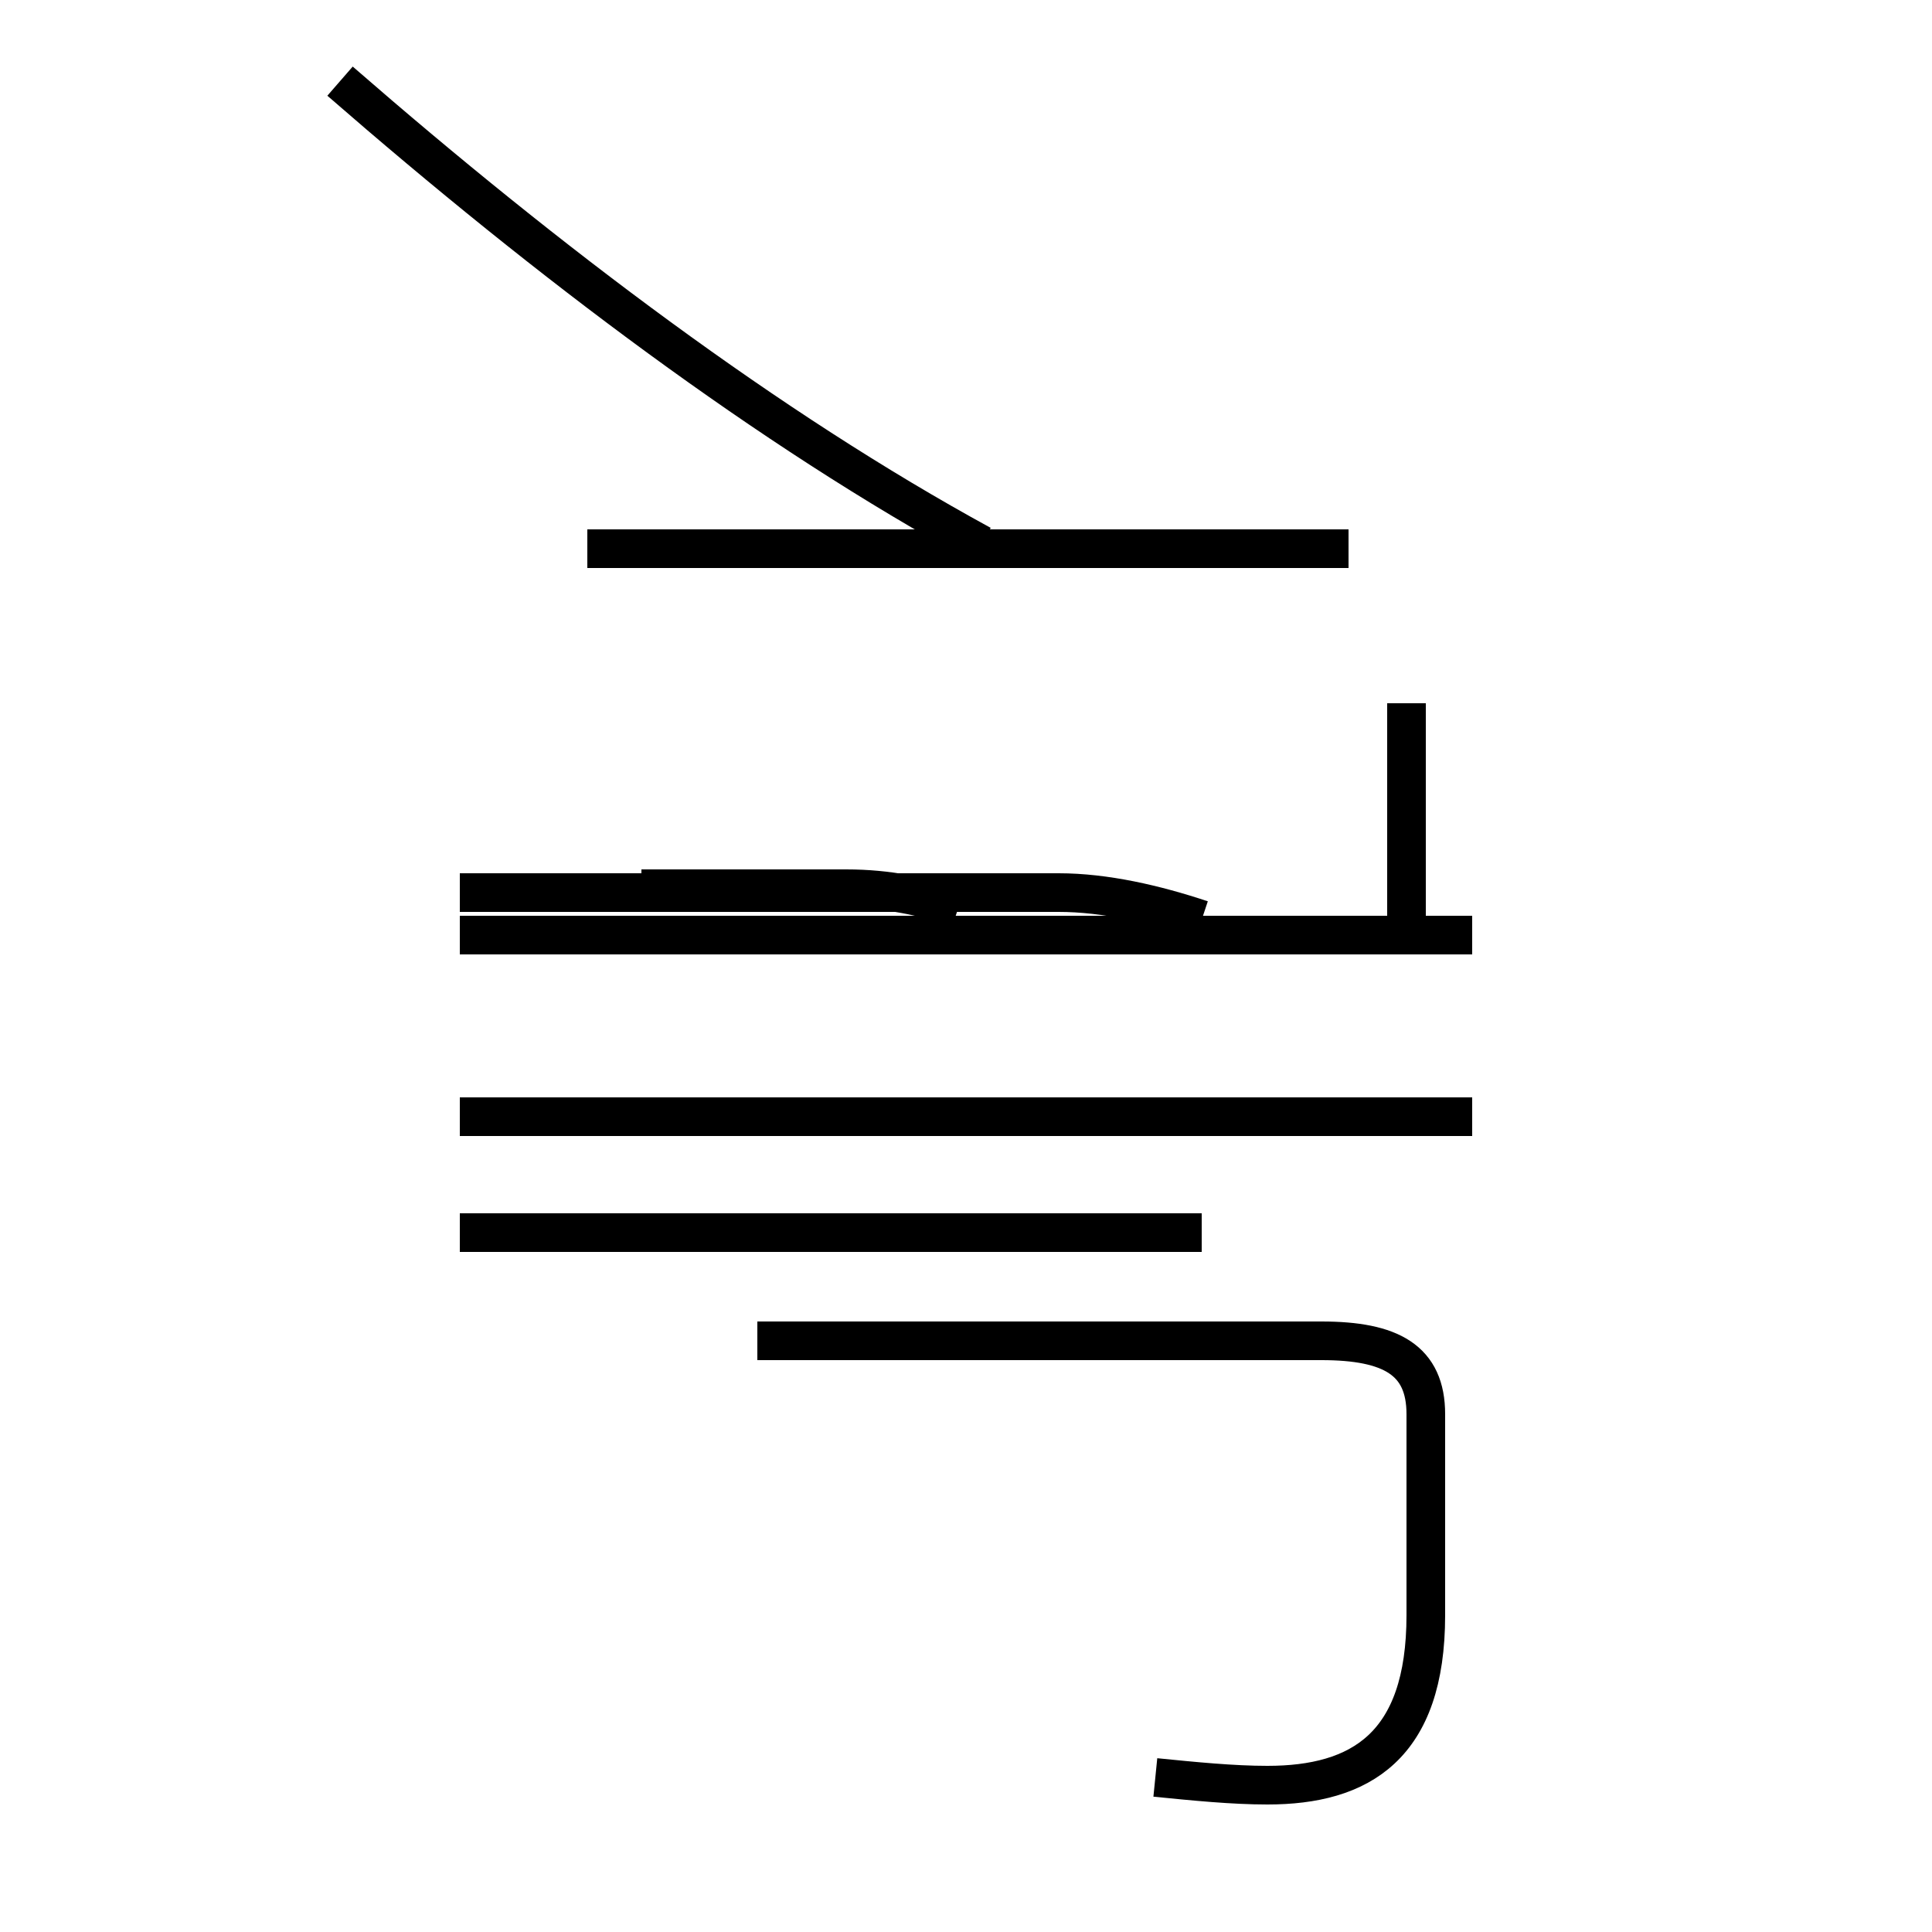 <?xml version='1.0' encoding='utf8'?>
<svg viewBox="0.0 -44.0 50.0 50.0" version="1.1" xmlns="http://www.w3.org/2000/svg">
<rect x="0.0" y="-44.0" width="50.0" height="50.0" fill="#808080" stroke="none"/>
<rect x="-1000" y="-1000" width="2000" height="2000" stroke="white" fill="white"/>
<g style="fill:none; stroke:#000000;  stroke-width:1">
<path d="M 25.4 29.9 C 19.9 32.9 14.2 37.2 8.8 41.9 M 15.2 29.8 L 34.9 29.8 M 24.8 20.5 C 23.9 20.8 23.0 21.0 21.9 21.0 L 16.6 21.0 M 31.1 20.2 C 29.9 20.6 28.6 20.9 27.4 20.9 L 11.9 20.9 M 38.1 19.8 L 11.9 19.8 M 29.9 -2.0 C 30.9 -2.1 31.9 -2.2 32.8 -2.2 C 35.2 -2.2 36.9 -1.2 36.9 2.2 L 36.9 7.4 C 36.9 8.8 36.0 9.3 34.2 9.3 L 19.6 9.3 M 38.1 15.1 L 11.9 15.1 M 21.9 15.1 L 11.9 15.1 M 36.4 25.8 L 36.4 19.8 M 31.1 12.1 L 11.9 12.1 " transform="scale(1, -1)" />
</g>
</svg>